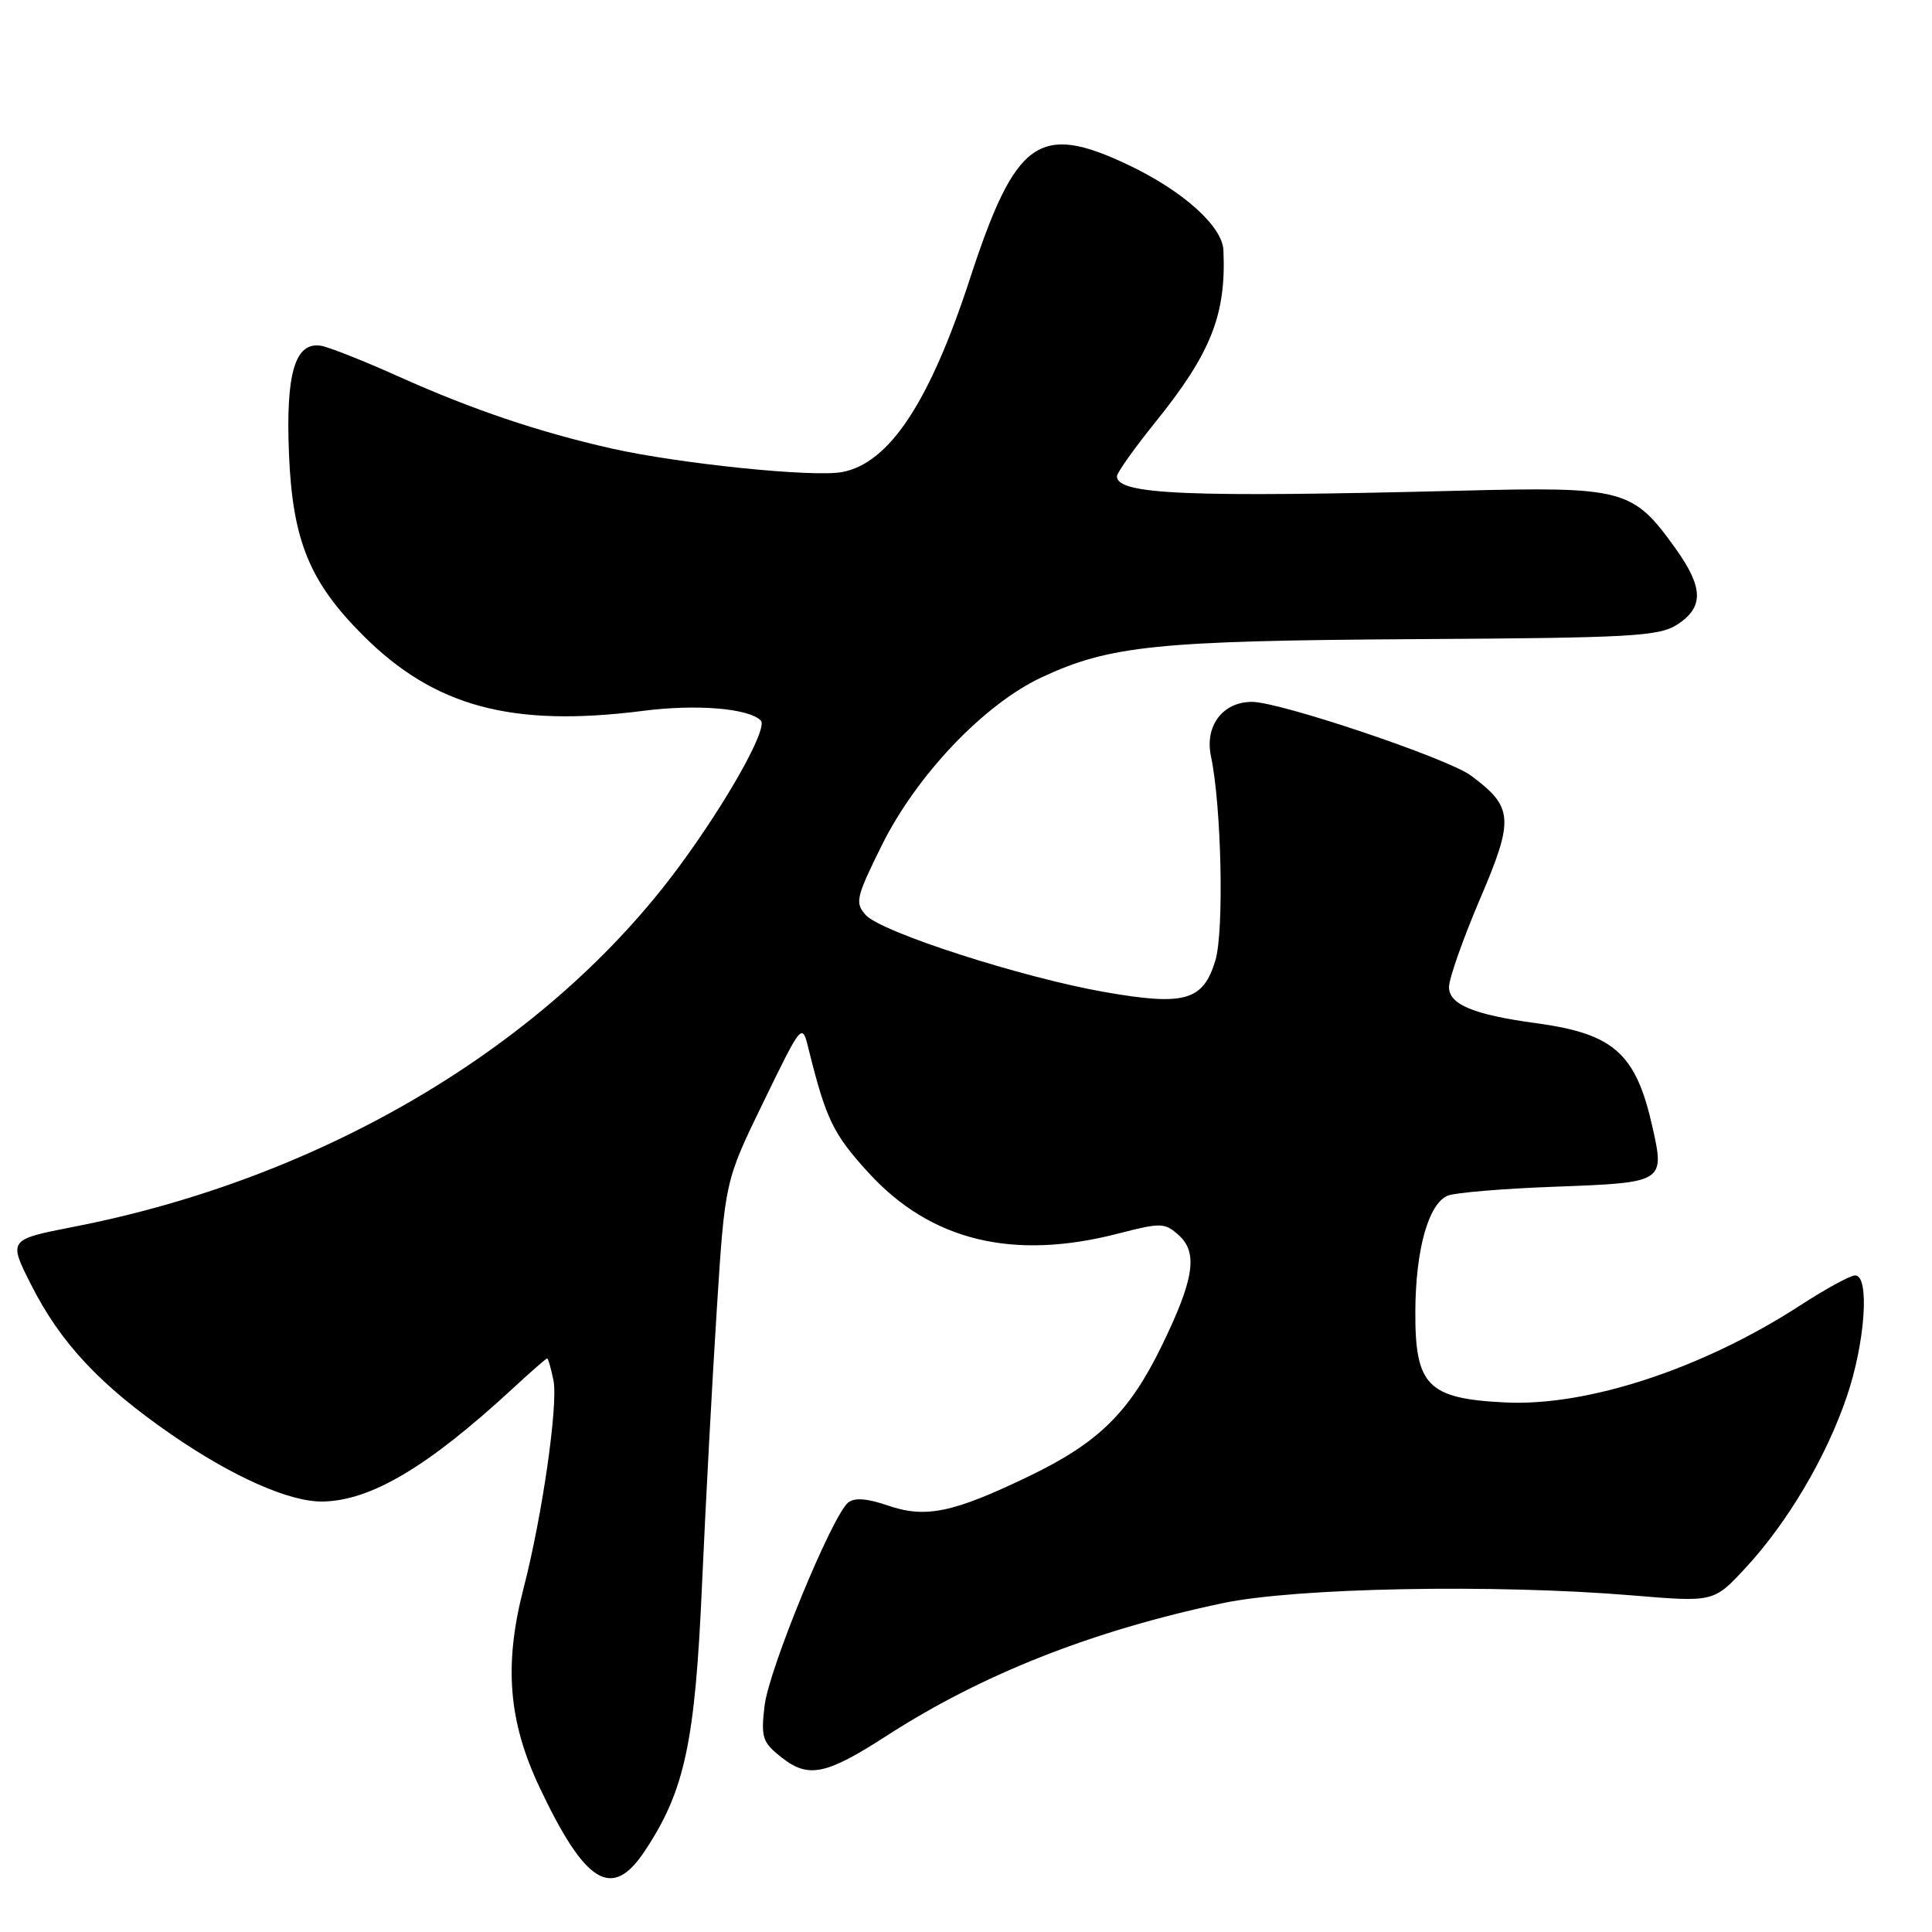 <?xml version="1.0" encoding="UTF-8" standalone="no"?>
<!DOCTYPE svg PUBLIC "-//W3C//DTD SVG 1.1//EN" "http://www.w3.org/Graphics/SVG/1.1/DTD/svg11.dtd" >
<svg xmlns="http://www.w3.org/2000/svg" xmlns:xlink="http://www.w3.org/1999/xlink" version="1.1" viewBox="0 0 256 256">
 <g >
 <path fill="currentColor"
d=" M 85.45 245.25 C 90.73 237.28 92.10 230.92 93.02 210.00 C 93.50 199.28 94.38 182.85 94.98 173.50 C 96.06 156.50 96.06 156.50 101.17 146.00 C 106.28 135.50 106.28 135.50 107.14 139.00 C 109.46 148.33 110.40 150.27 115.08 155.39 C 123.33 164.42 134.23 167.07 148.22 163.44 C 153.84 161.99 154.34 162.00 156.20 163.68 C 158.77 166.00 158.22 169.55 153.92 178.36 C 149.62 187.18 145.54 191.18 136.34 195.61 C 126.24 200.47 122.64 201.21 117.62 199.48 C 114.88 198.54 113.20 198.42 112.38 199.10 C 110.24 200.88 101.88 221.19 101.31 226.01 C 100.81 230.24 101.02 230.87 103.59 232.89 C 107.12 235.67 109.47 235.18 117.50 229.99 C 130.13 221.84 144.70 216.09 162.00 212.43 C 171.69 210.38 198.05 209.88 216.29 211.40 C 227.08 212.30 227.08 212.30 231.29 207.76 C 236.87 201.73 241.97 193.11 244.71 185.06 C 247.15 177.90 247.77 169.00 245.82 169.00 C 245.17 169.00 241.91 170.78 238.57 172.95 C 225.65 181.34 210.32 186.39 199.40 185.83 C 189.15 185.32 187.49 183.61 187.54 173.72 C 187.58 165.59 189.27 159.54 191.80 158.44 C 192.73 158.04 199.21 157.49 206.19 157.24 C 220.51 156.71 220.60 156.65 218.96 149.34 C 216.77 139.57 213.86 136.97 203.50 135.57 C 195.26 134.45 192.00 133.10 192.00 130.79 C 192.00 129.67 193.85 124.41 196.11 119.12 C 200.65 108.50 200.54 106.95 194.91 102.77 C 191.83 100.48 169.62 93.01 165.90 93.00 C 162.01 93.00 159.61 96.19 160.46 100.21 C 161.85 106.78 162.21 123.35 161.05 127.24 C 159.44 132.61 157.01 133.31 146.42 131.46 C 135.48 129.55 116.79 123.53 114.72 121.25 C 113.26 119.63 113.43 118.91 116.82 112.05 C 121.42 102.75 130.36 93.34 138.00 89.76 C 147.03 85.54 153.29 84.90 187.54 84.69 C 216.34 84.52 219.86 84.32 222.29 82.73 C 225.80 80.43 225.71 77.82 221.97 72.61 C 216.36 64.79 215.17 64.47 193.50 65.02 C 157.34 65.93 148.00 65.54 148.00 63.11 C 148.00 62.64 150.31 59.39 153.14 55.88 C 160.48 46.77 162.49 41.67 162.11 33.15 C 161.96 29.97 156.75 25.29 149.50 21.85 C 137.65 16.23 134.55 18.46 128.50 37.00 C 123.17 53.31 117.83 61.38 111.59 62.55 C 107.76 63.27 90.02 61.45 81.00 59.42 C 71.44 57.26 62.58 54.27 53.00 49.97 C 48.33 47.87 43.62 46.00 42.56 45.82 C 39.10 45.25 37.85 49.43 38.29 60.11 C 38.76 71.59 40.99 77.07 48.08 84.17 C 57.55 93.65 67.81 96.41 85.23 94.19 C 92.30 93.28 99.18 93.85 100.81 95.47 C 101.79 96.46 96.45 106.04 90.06 114.72 C 72.64 138.41 43.01 156.07 9.80 162.55 C 1.10 164.25 1.10 164.25 4.11 170.21 C 8.00 177.92 13.26 183.55 22.65 190.04 C 30.80 195.67 38.36 199.03 42.76 198.96 C 49.14 198.85 56.66 194.39 67.88 184.04 C 70.28 181.82 72.36 180.00 72.50 180.00 C 72.64 180.00 73.01 181.32 73.34 182.93 C 73.97 186.12 71.85 200.91 69.37 210.47 C 66.75 220.62 67.36 228.12 71.53 236.91 C 77.60 249.71 81.11 251.81 85.45 245.25 Z "/>
</g>
</svg>